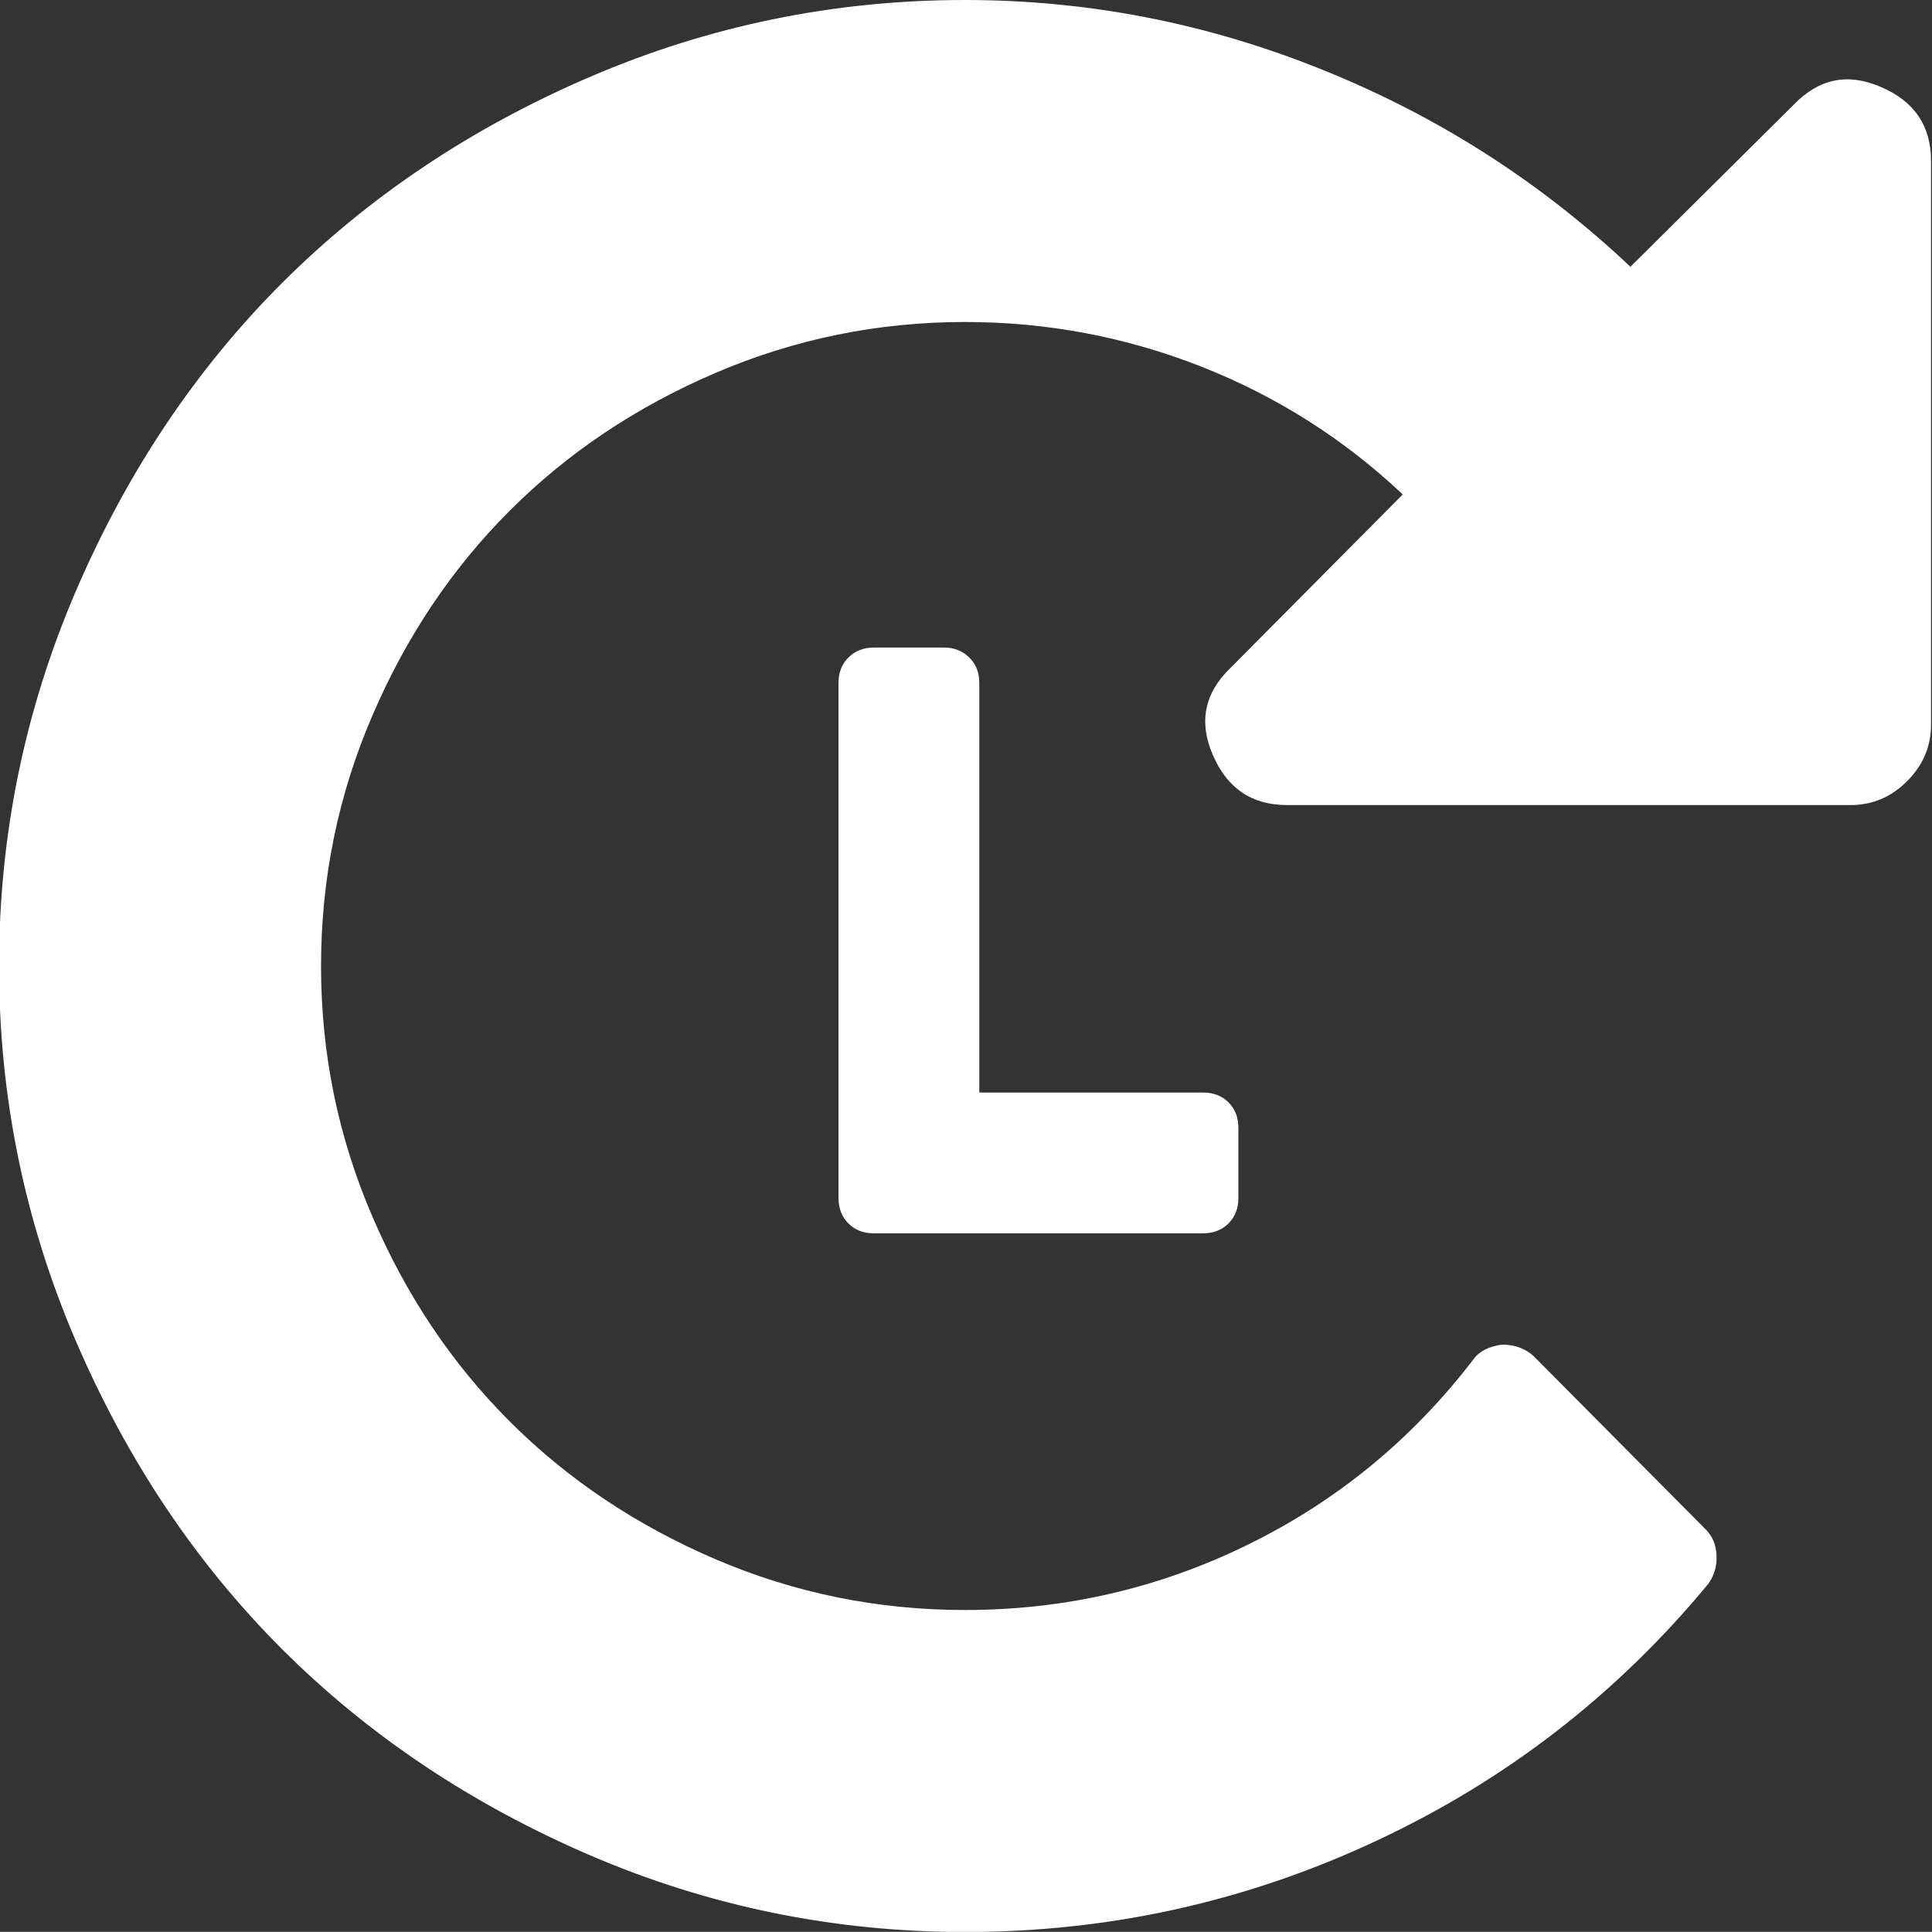 <svg xmlns="http://www.w3.org/2000/svg" xmlns:xlink="http://www.w3.org/1999/xlink" preserveAspectRatio="xMidYMid" width="14.094" height="14.093" viewBox="0 0 14.094 14.093">
  <rect x="0" y="0" width="14.094" height="14.093" fill="#333333" stroke="none"/>
  <defs>
    <style>
      .cls-1 {
        fill: #fff;
        fill-rule: evenodd;
      }
    </style>
  </defs>
  <path d="M13.912,5.699 C13.796,5.815 13.659,5.873 13.500,5.873 L9.389,5.873 C9.132,5.873 8.952,5.751 8.847,5.506 C8.744,5.267 8.786,5.056 8.976,4.873 L10.233,3.607 C9.805,3.203 9.315,2.892 8.765,2.675 C8.214,2.458 7.639,2.349 7.040,2.349 C6.404,2.349 5.797,2.473 5.218,2.721 C4.640,2.969 4.140,3.304 3.718,3.726 C3.296,4.148 2.961,4.648 2.714,5.226 C2.466,5.804 2.342,6.411 2.342,7.047 C2.342,7.684 2.466,8.291 2.714,8.869 C2.961,9.447 3.296,9.947 3.718,10.369 C4.140,10.791 4.640,11.126 5.218,11.374 C5.797,11.622 6.404,11.745 7.040,11.745 C7.768,11.745 8.456,11.586 9.104,11.268 C9.753,10.950 10.300,10.501 10.747,9.919 C10.790,9.858 10.860,9.822 10.958,9.809 C11.050,9.809 11.126,9.837 11.187,9.892 L12.444,11.158 C12.493,11.207 12.519,11.270 12.522,11.346 C12.526,11.423 12.506,11.492 12.463,11.553 C11.796,12.360 10.989,12.986 10.040,13.429 C9.092,13.873 8.092,14.094 7.040,14.094 C6.086,14.094 5.174,13.908 4.306,13.535 C3.437,13.161 2.688,12.660 2.057,12.030 C1.427,11.400 0.926,10.650 0.553,9.782 C0.180,8.913 -0.007,8.002 -0.007,7.047 C-0.007,6.093 0.180,5.182 0.553,4.313 C0.926,3.445 1.427,2.695 2.057,2.065 C2.688,1.435 3.437,0.933 4.306,0.560 C5.174,0.187 6.086,0.000 7.040,0.000 C7.939,0.000 8.809,0.170 9.650,0.510 C10.492,0.849 11.239,1.328 11.894,1.946 L13.087,0.762 C13.270,0.573 13.481,0.530 13.720,0.634 C13.965,0.738 14.087,0.918 14.087,1.175 L14.087,5.286 C14.087,5.445 14.029,5.582 13.912,5.699 ZM8.962,8.925 C8.914,8.973 8.852,8.997 8.777,8.997 L6.373,8.997 C6.299,8.997 6.237,8.973 6.189,8.925 C6.141,8.877 6.117,8.815 6.117,8.740 L6.117,4.981 C6.117,4.906 6.141,4.845 6.189,4.797 C6.237,4.749 6.299,4.724 6.373,4.724 L6.887,4.724 C6.962,4.724 7.023,4.749 7.071,4.797 C7.120,4.845 7.144,4.906 7.144,4.981 L7.144,7.970 L8.777,7.970 C8.852,7.970 8.914,7.994 8.962,8.042 C9.010,8.090 9.034,8.152 9.034,8.227 L9.034,8.740 C9.034,8.815 9.010,8.877 8.962,8.925 Z" class="cls-1"/>
</svg>
